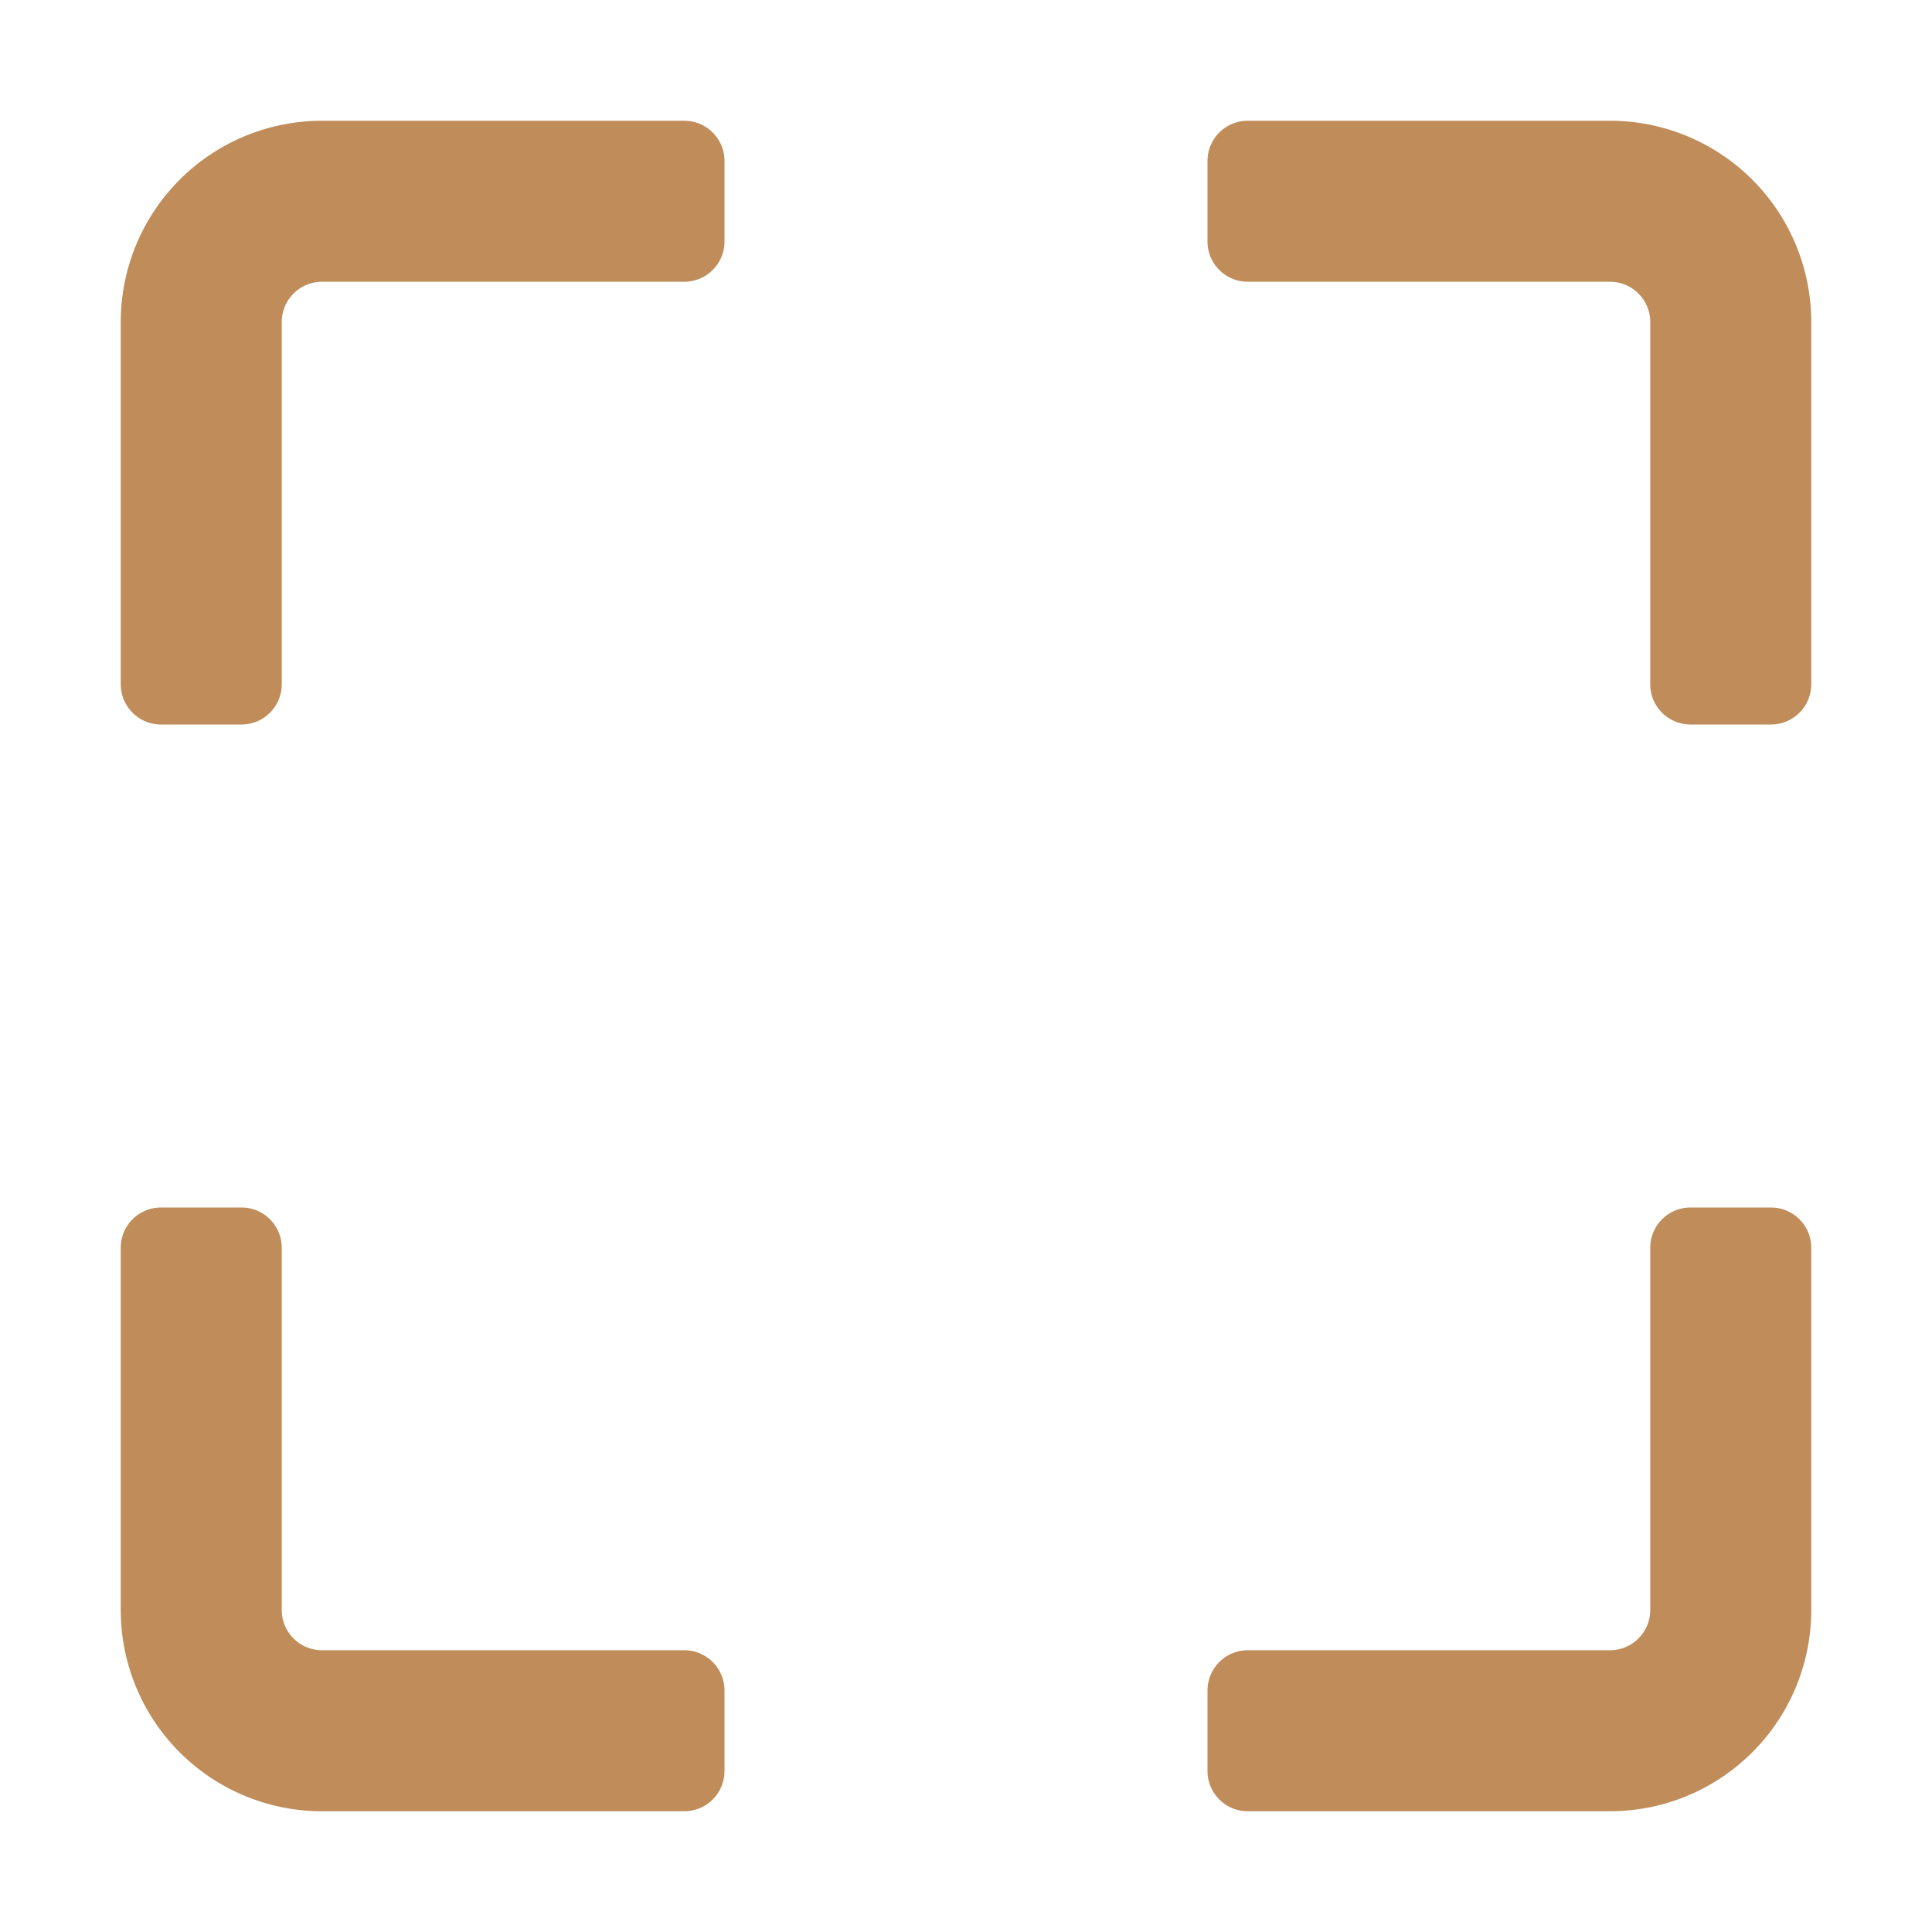 <svg xmlns="http://www.w3.org/2000/svg" height="48" width="48" viewBox="0 0 48 48"><path d="M17,3H8A5,5,0,0,0,3,8v9a1,1,0,0,0,1,1H6a1,1,0,0,0,1-1V8A1,1,0,0,1,8,7h9a1,1,0,0,0,1-1V4A1,1,0,0,0,17,3Z" fill="#bf8c5a"></path><path d="M40,3H31a1,1,0,0,0-1,1V6a1,1,0,0,0,1,1h9a1,1,0,0,1,1,1v9a1,1,0,0,0,1,1h2a1,1,0,0,0,1-1V8A5,5,0,0,0,40,3Z" fill="#bf8c5a"></path><path d="M44,30H42a1,1,0,0,0-1,1v9a1,1,0,0,1-1,1H31a1,1,0,0,0-1,1v2a1,1,0,0,0,1,1h9a5,5,0,0,0,5-5V31A1,1,0,0,0,44,30Z" fill="#bf8c5a"></path><path d="M17,41H8a1,1,0,0,1-1-1V31a1,1,0,0,0-1-1H4a1,1,0,0,0-1,1v9a5,5,0,0,0,5,5h9a1,1,0,0,0,1-1V42A1,1,0,0,0,17,41Z" fill="#bf8c5a"></path></svg>